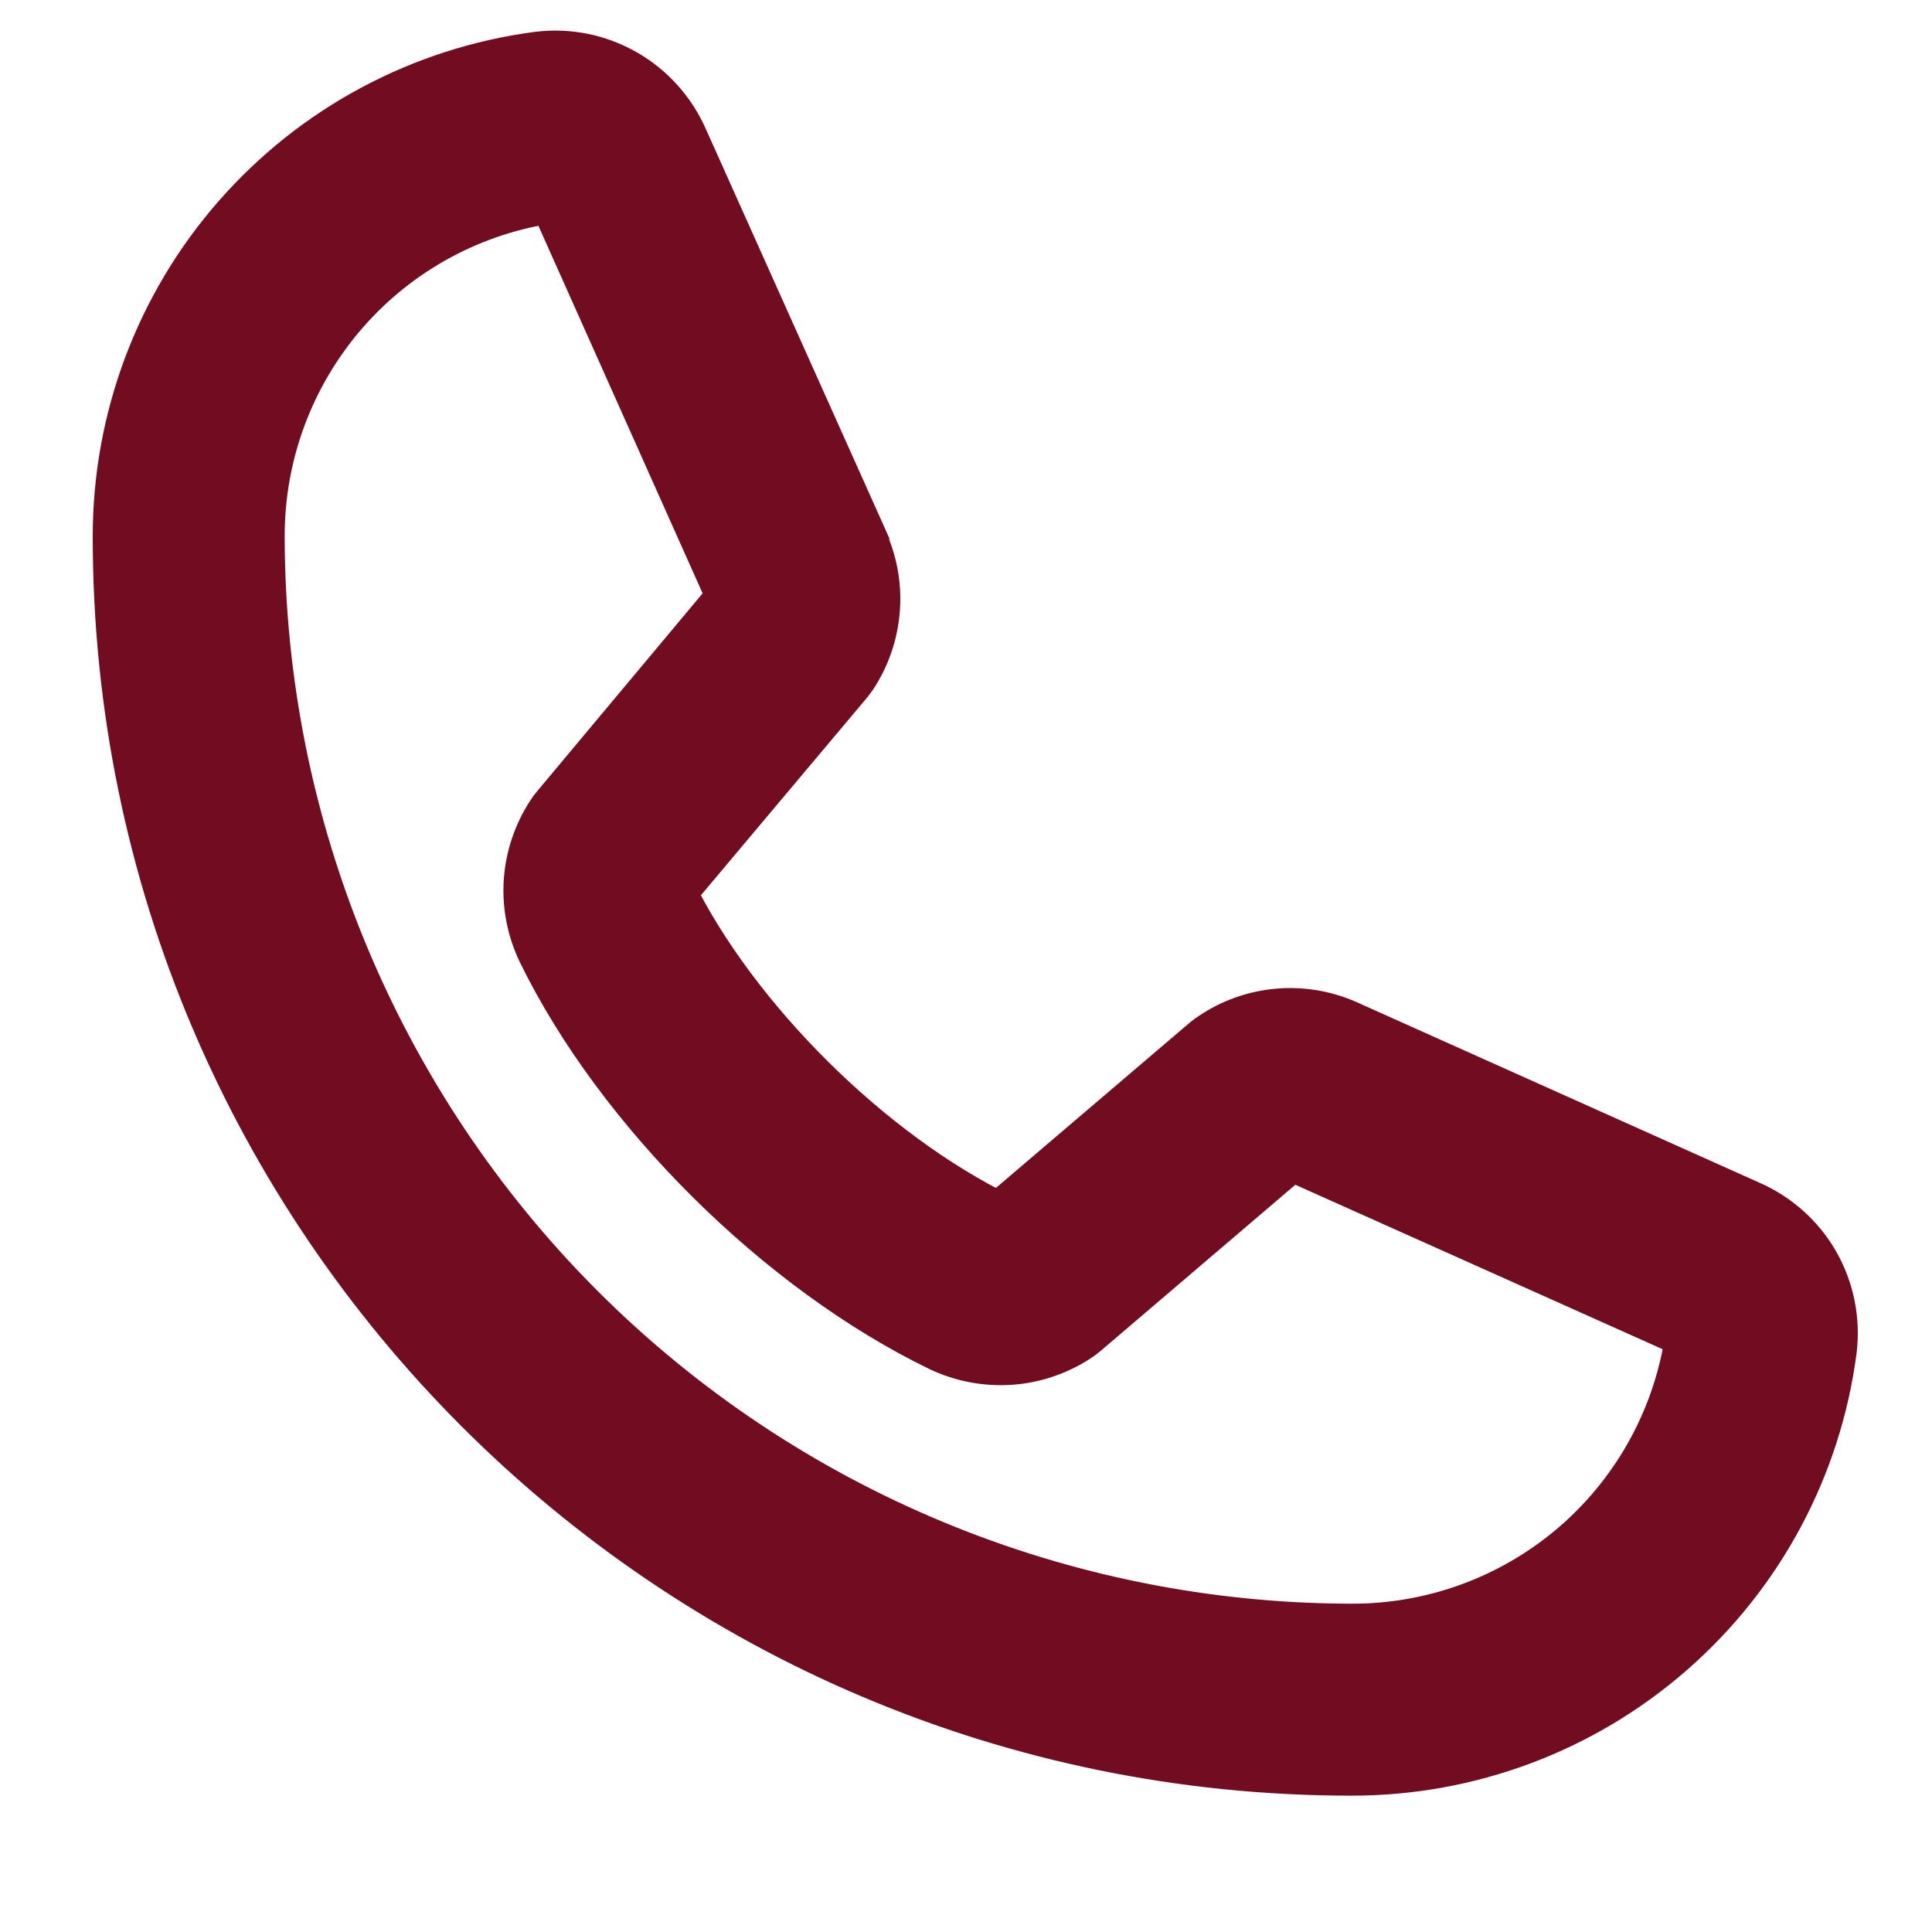 <svg width="14" height="14" viewBox="0 0 14 14" fill="none" xmlns="http://www.w3.org/2000/svg">
<path d="M12.666 8.752L9.748 7.444L9.739 7.44C9.588 7.375 9.423 7.349 9.259 7.364C9.094 7.379 8.937 7.435 8.8 7.527C8.784 7.537 8.768 7.549 8.753 7.561L7.245 8.847C6.29 8.383 5.304 7.404 4.84 6.461L6.127 4.93C6.139 4.915 6.151 4.899 6.162 4.883C6.252 4.746 6.306 4.589 6.32 4.426C6.335 4.264 6.308 4.1 6.244 3.95V3.942L4.933 1.018C4.847 0.822 4.701 0.659 4.516 0.553C4.33 0.446 4.115 0.403 3.903 0.429C3.063 0.539 2.293 0.951 1.735 1.589C1.177 2.226 0.871 3.044 0.872 3.891C0.872 8.81 4.874 12.812 9.793 12.812C10.64 12.813 11.458 12.507 12.095 11.949C12.733 11.391 13.145 10.621 13.255 9.781C13.281 9.569 13.238 9.354 13.132 9.168C13.026 8.983 12.862 8.837 12.666 8.752ZM9.793 11.821C7.691 11.818 5.675 10.982 4.189 9.496C2.702 8.009 1.866 5.993 1.863 3.891C1.861 3.286 2.079 2.701 2.477 2.244C2.874 1.788 3.424 1.493 4.024 1.413C4.023 1.415 4.023 1.417 4.024 1.42L5.325 4.332L4.044 5.864C4.031 5.879 4.019 5.895 4.009 5.912C3.916 6.055 3.861 6.22 3.85 6.39C3.839 6.561 3.873 6.731 3.947 6.885C4.508 8.033 5.665 9.181 6.825 9.742C6.98 9.815 7.151 9.847 7.322 9.835C7.493 9.823 7.658 9.766 7.801 9.671C7.817 9.66 7.832 9.649 7.847 9.636L9.353 8.351L12.265 9.655H12.271C12.192 10.256 11.897 10.807 11.441 11.206C10.985 11.604 10.399 11.823 9.793 11.821Z" fill="#720C20" stroke="#720C20" stroke-width="0.4"/>
</svg>
